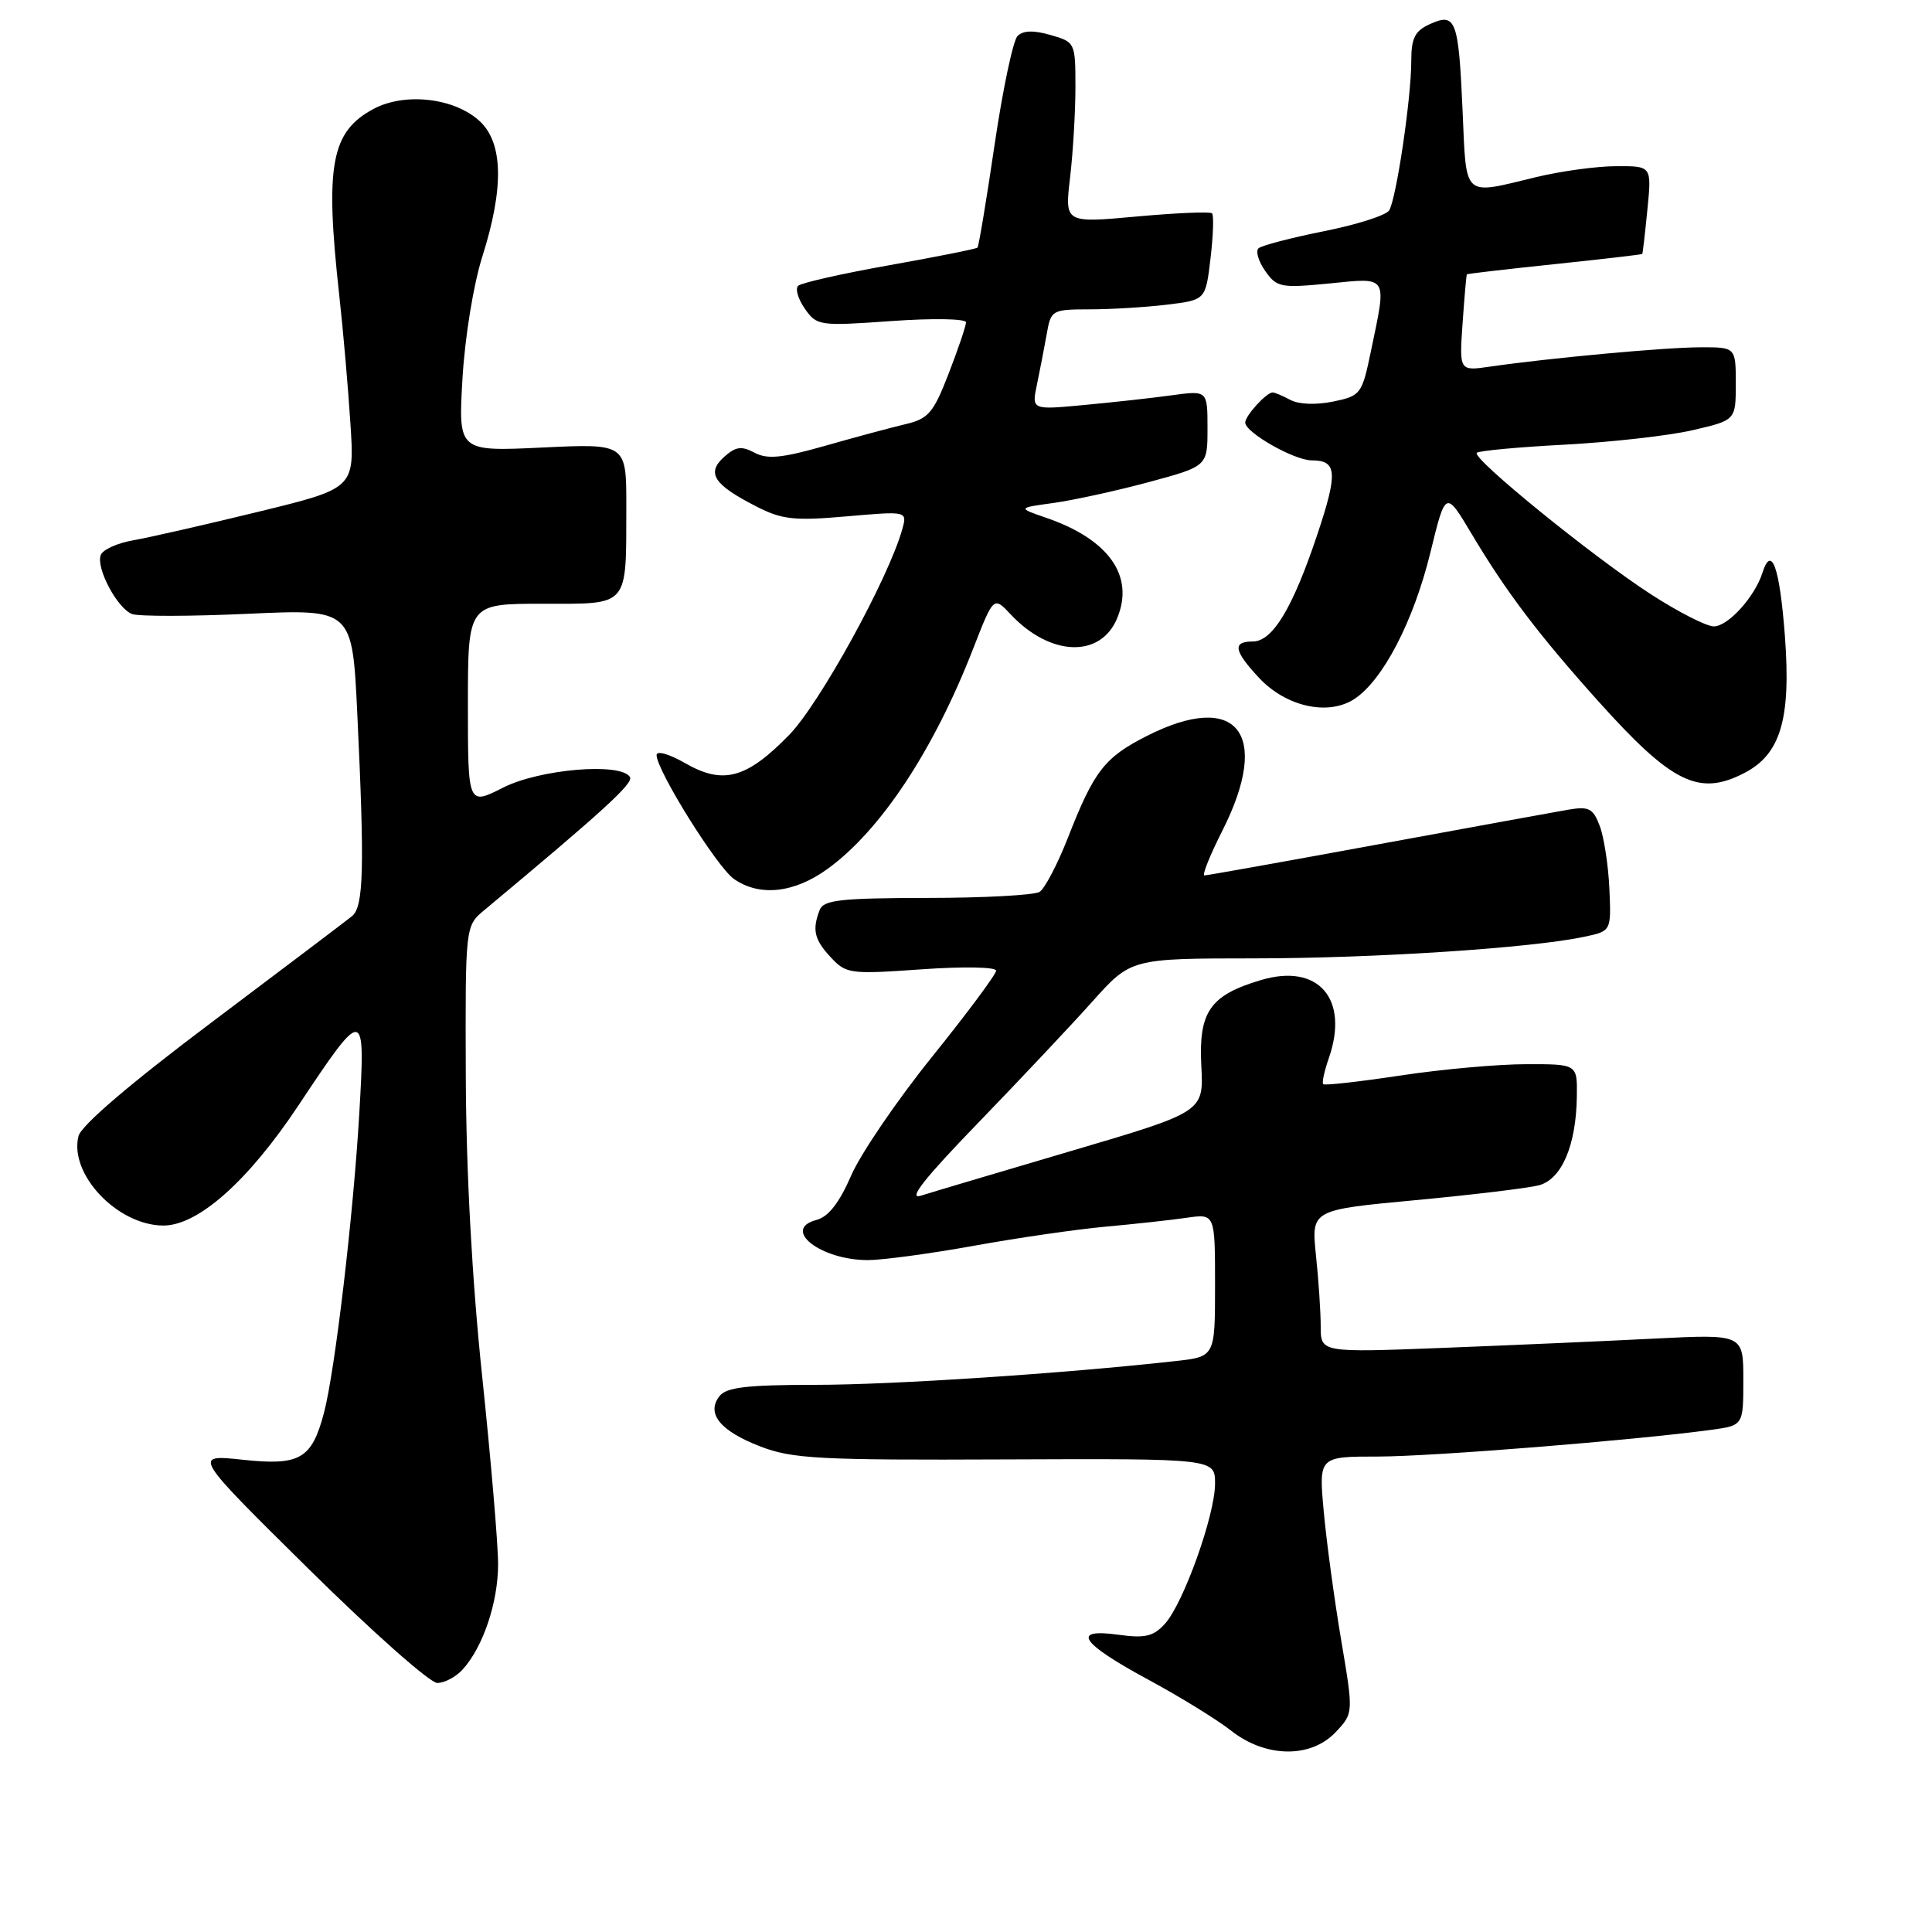 <?xml version="1.0" encoding="UTF-8" standalone="no"?>
<!DOCTYPE svg PUBLIC "-//W3C//DTD SVG 1.1//EN" "http://www.w3.org/Graphics/SVG/1.1/DTD/svg11.dtd" >
<svg xmlns="http://www.w3.org/2000/svg" xmlns:xlink="http://www.w3.org/1999/xlink" version="1.1" viewBox="0 0 256 256">
 <g >
 <path fill="currentColor"
d=" M 177.00 229.50 C 179.35 227.00 179.35 227.00 177.70 217.25 C 176.80 211.89 175.76 204.24 175.40 200.25 C 174.74 193.00 174.74 193.00 182.62 193.00 C 189.82 192.99 216.49 190.85 226.75 189.46 C 231.00 188.88 231.00 188.88 231.00 182.83 C 231.00 176.78 231.00 176.78 219.25 177.37 C 212.79 177.70 200.19 178.25 191.25 178.60 C 175.00 179.23 175.00 179.23 175.00 175.76 C 175.00 173.85 174.72 169.60 174.37 166.31 C 173.75 160.32 173.75 160.32 187.53 159.03 C 195.11 158.32 202.48 157.43 203.91 157.06 C 206.94 156.25 208.86 151.76 208.94 145.25 C 209.00 141.00 209.00 141.00 202.25 141.01 C 198.54 141.01 191.04 141.68 185.58 142.51 C 180.13 143.33 175.52 143.85 175.33 143.66 C 175.14 143.48 175.48 141.93 176.07 140.23 C 178.82 132.35 174.68 127.58 167.06 129.87 C 160.32 131.88 158.81 134.07 159.18 141.23 C 159.50 147.33 159.50 147.33 142.00 152.49 C 132.38 155.33 123.38 158.00 122.00 158.44 C 120.25 158.99 122.52 156.11 129.53 148.87 C 135.05 143.16 141.88 135.91 144.71 132.75 C 149.85 127.00 149.85 127.00 166.18 126.99 C 182.20 126.98 202.97 125.62 209.96 124.12 C 213.50 123.37 213.50 123.37 213.25 117.74 C 213.11 114.64 212.53 110.90 211.97 109.43 C 211.08 107.09 210.54 106.82 207.73 107.30 C 205.95 107.61 194.53 109.69 182.35 111.93 C 170.17 114.17 159.93 116.00 159.59 116.00 C 159.25 116.00 160.33 113.31 161.99 110.03 C 168.48 97.16 163.93 91.46 151.98 97.51 C 146.35 100.36 144.97 102.14 141.49 111.04 C 140.12 114.53 138.44 117.74 137.75 118.18 C 137.06 118.61 130.36 118.98 122.86 118.98 C 111.35 119.00 109.12 119.25 108.61 120.58 C 107.59 123.22 107.90 124.52 110.11 126.88 C 112.12 129.04 112.67 129.11 122.11 128.44 C 127.66 128.05 132.00 128.13 131.99 128.62 C 131.99 129.10 128.18 134.22 123.53 140.00 C 118.87 145.78 114.04 152.87 112.78 155.77 C 111.22 159.37 109.77 161.23 108.21 161.64 C 103.49 162.87 108.71 166.97 115.00 166.97 C 116.92 166.97 123.22 166.12 129.00 165.08 C 134.78 164.03 142.65 162.89 146.50 162.54 C 150.35 162.19 155.19 161.66 157.25 161.36 C 161.00 160.82 161.00 160.82 161.00 170.30 C 161.00 179.77 161.00 179.77 155.75 180.35 C 140.97 182.00 118.21 183.50 108.00 183.50 C 99.01 183.50 96.25 183.82 95.34 184.99 C 93.54 187.29 95.42 189.61 100.74 191.66 C 104.98 193.30 108.54 193.49 133.25 193.38 C 161.00 193.27 161.00 193.27 161.00 196.59 C 161.00 200.75 156.82 212.44 154.36 215.16 C 152.83 216.84 151.74 217.10 148.17 216.61 C 141.85 215.74 143.17 217.71 152.20 222.59 C 156.37 224.84 161.28 227.87 163.14 229.33 C 167.71 232.93 173.71 233.01 177.00 229.50 Z  M 61.31 221.21 C 64.02 218.22 66.00 212.32 66.00 207.25 C 66.00 204.60 65.05 193.45 63.90 182.47 C 62.55 169.69 61.77 155.33 61.72 142.60 C 61.65 122.70 61.65 122.70 64.17 120.60 C 79.98 107.42 83.98 103.77 83.47 102.96 C 82.27 101.00 71.54 101.90 66.67 104.36 C 62.00 106.73 62.00 106.73 62.00 93.36 C 62.00 80.00 62.00 80.00 71.88 80.00 C 83.47 80.00 82.96 80.59 82.99 67.13 C 83.00 58.77 83.00 58.77 71.86 59.30 C 60.72 59.83 60.72 59.83 61.28 50.17 C 61.60 44.69 62.74 37.68 63.91 34.00 C 66.78 24.96 66.68 18.99 63.60 16.09 C 60.28 12.97 53.65 12.20 49.48 14.44 C 43.87 17.46 43.05 21.86 44.94 39.00 C 45.46 43.67 46.13 51.37 46.43 56.10 C 46.99 64.70 46.99 64.70 34.24 67.81 C 27.23 69.52 19.78 71.22 17.67 71.59 C 15.56 71.95 13.62 72.83 13.35 73.54 C 12.69 75.25 15.53 80.60 17.49 81.36 C 18.35 81.69 25.27 81.68 32.87 81.33 C 46.68 80.70 46.68 80.70 47.34 94.51 C 48.32 115.06 48.19 120.12 46.65 121.39 C 45.90 122.00 37.57 128.30 28.13 135.40 C 17.28 143.55 10.76 149.12 10.40 150.54 C 9.13 155.59 15.58 162.38 21.65 162.39 C 26.23 162.40 32.86 156.52 39.48 146.57 C 48.30 133.31 48.43 133.33 47.61 147.50 C 46.82 161.06 44.39 181.65 42.93 187.20 C 41.31 193.34 39.74 194.24 32.13 193.42 C 25.53 192.72 25.53 192.72 40.86 207.86 C 49.29 216.19 56.97 223.00 57.94 223.00 C 58.90 223.00 60.42 222.20 61.31 221.21 Z  M 109.66 115.13 C 116.69 110.04 123.71 99.42 128.95 85.95 C 131.66 79.00 131.66 79.00 133.93 81.42 C 139.16 86.99 145.83 87.23 148.03 81.92 C 150.36 76.31 146.92 71.46 138.60 68.60 C 134.82 67.30 134.82 67.30 139.64 66.64 C 142.28 66.27 147.95 65.03 152.23 63.88 C 160.00 61.78 160.00 61.78 160.00 56.75 C 160.00 51.73 160.00 51.73 155.25 52.38 C 152.64 52.74 147.39 53.32 143.59 53.67 C 136.69 54.32 136.69 54.32 137.41 50.91 C 137.80 49.03 138.38 46.04 138.70 44.25 C 139.25 41.08 139.39 41.00 144.38 40.99 C 147.20 40.99 151.81 40.71 154.63 40.37 C 159.75 39.75 159.75 39.75 160.40 34.23 C 160.76 31.20 160.85 28.52 160.60 28.27 C 160.35 28.02 155.86 28.21 150.61 28.69 C 141.08 29.56 141.08 29.56 141.79 23.53 C 142.18 20.21 142.50 14.82 142.50 11.54 C 142.50 5.66 142.46 5.57 139.21 4.64 C 136.97 3.99 135.57 4.03 134.83 4.77 C 134.24 5.36 132.87 11.84 131.79 19.17 C 130.71 26.50 129.69 32.64 129.52 32.81 C 129.35 32.98 124.10 34.03 117.86 35.14 C 111.61 36.25 106.17 37.48 105.76 37.87 C 105.35 38.26 105.75 39.63 106.65 40.91 C 108.23 43.17 108.57 43.22 118.14 42.54 C 123.57 42.15 128.00 42.23 128.00 42.71 C 128.00 43.18 126.97 46.23 125.71 49.48 C 123.68 54.72 123.03 55.49 119.96 56.21 C 118.06 56.66 113.26 57.95 109.30 59.08 C 103.60 60.70 101.67 60.89 99.97 59.98 C 98.24 59.06 97.47 59.17 95.92 60.57 C 93.57 62.70 94.59 64.24 100.26 67.13 C 103.62 68.85 105.27 69.03 112.19 68.42 C 120.22 67.72 120.22 67.72 119.56 70.11 C 117.75 76.61 108.65 93.17 104.59 97.36 C 98.93 103.17 95.83 104.02 90.80 101.13 C 88.68 99.91 87.00 99.43 87.00 100.05 C 87.00 102.07 95.00 114.89 97.24 116.46 C 100.64 118.84 105.22 118.35 109.66 115.13 Z  M 231.13 102.43 C 235.95 99.94 237.33 95.27 236.51 84.29 C 235.82 75.16 234.74 72.10 233.53 75.90 C 232.52 79.09 228.97 83.00 227.09 83.00 C 226.12 83.00 222.37 81.09 218.76 78.75 C 211.03 73.75 195.00 60.72 195.68 60.00 C 195.95 59.73 201.19 59.24 207.33 58.92 C 213.47 58.59 221.09 57.74 224.25 57.01 C 230.00 55.68 230.00 55.68 230.00 50.84 C 230.00 46.00 230.00 46.00 225.25 46.02 C 220.56 46.03 205.33 47.44 197.43 48.58 C 193.36 49.17 193.36 49.17 193.80 42.84 C 194.04 39.35 194.30 36.43 194.37 36.35 C 194.44 36.27 199.68 35.66 206.00 35.00 C 212.32 34.34 217.55 33.73 217.61 33.65 C 217.67 33.57 217.98 30.91 218.29 27.75 C 218.86 22.00 218.86 22.00 214.18 22.02 C 211.60 22.02 206.80 22.68 203.50 23.48 C 193.73 25.84 194.32 26.38 193.80 14.68 C 193.27 2.59 192.90 1.63 189.46 3.20 C 187.47 4.10 187.00 5.05 187.00 8.12 C 187.00 12.99 185.02 26.35 184.07 27.88 C 183.67 28.53 179.78 29.77 175.42 30.64 C 171.07 31.51 167.17 32.53 166.76 32.90 C 166.35 33.28 166.75 34.63 167.65 35.91 C 169.17 38.08 169.71 38.19 176.14 37.56 C 184.01 36.78 183.77 36.39 181.67 46.46 C 180.47 52.24 180.32 52.45 176.65 53.21 C 174.42 53.67 172.10 53.59 171.00 53.00 C 169.97 52.45 168.91 52.00 168.64 52.00 C 167.81 52.00 165.00 55.08 165.00 55.99 C 165.00 57.31 171.49 61.00 173.81 61.00 C 177.17 61.00 177.29 62.62 174.57 70.77 C 171.31 80.54 168.63 85.00 166.01 85.00 C 163.27 85.00 163.48 86.23 166.83 89.82 C 170.41 93.65 175.99 94.89 179.46 92.62 C 183.24 90.14 187.30 82.33 189.53 73.23 C 191.55 64.96 191.55 64.96 194.99 70.73 C 199.57 78.42 203.80 84.01 211.75 92.88 C 221.54 103.79 225.11 105.55 231.13 102.43 Z "/>
</g>
</svg>